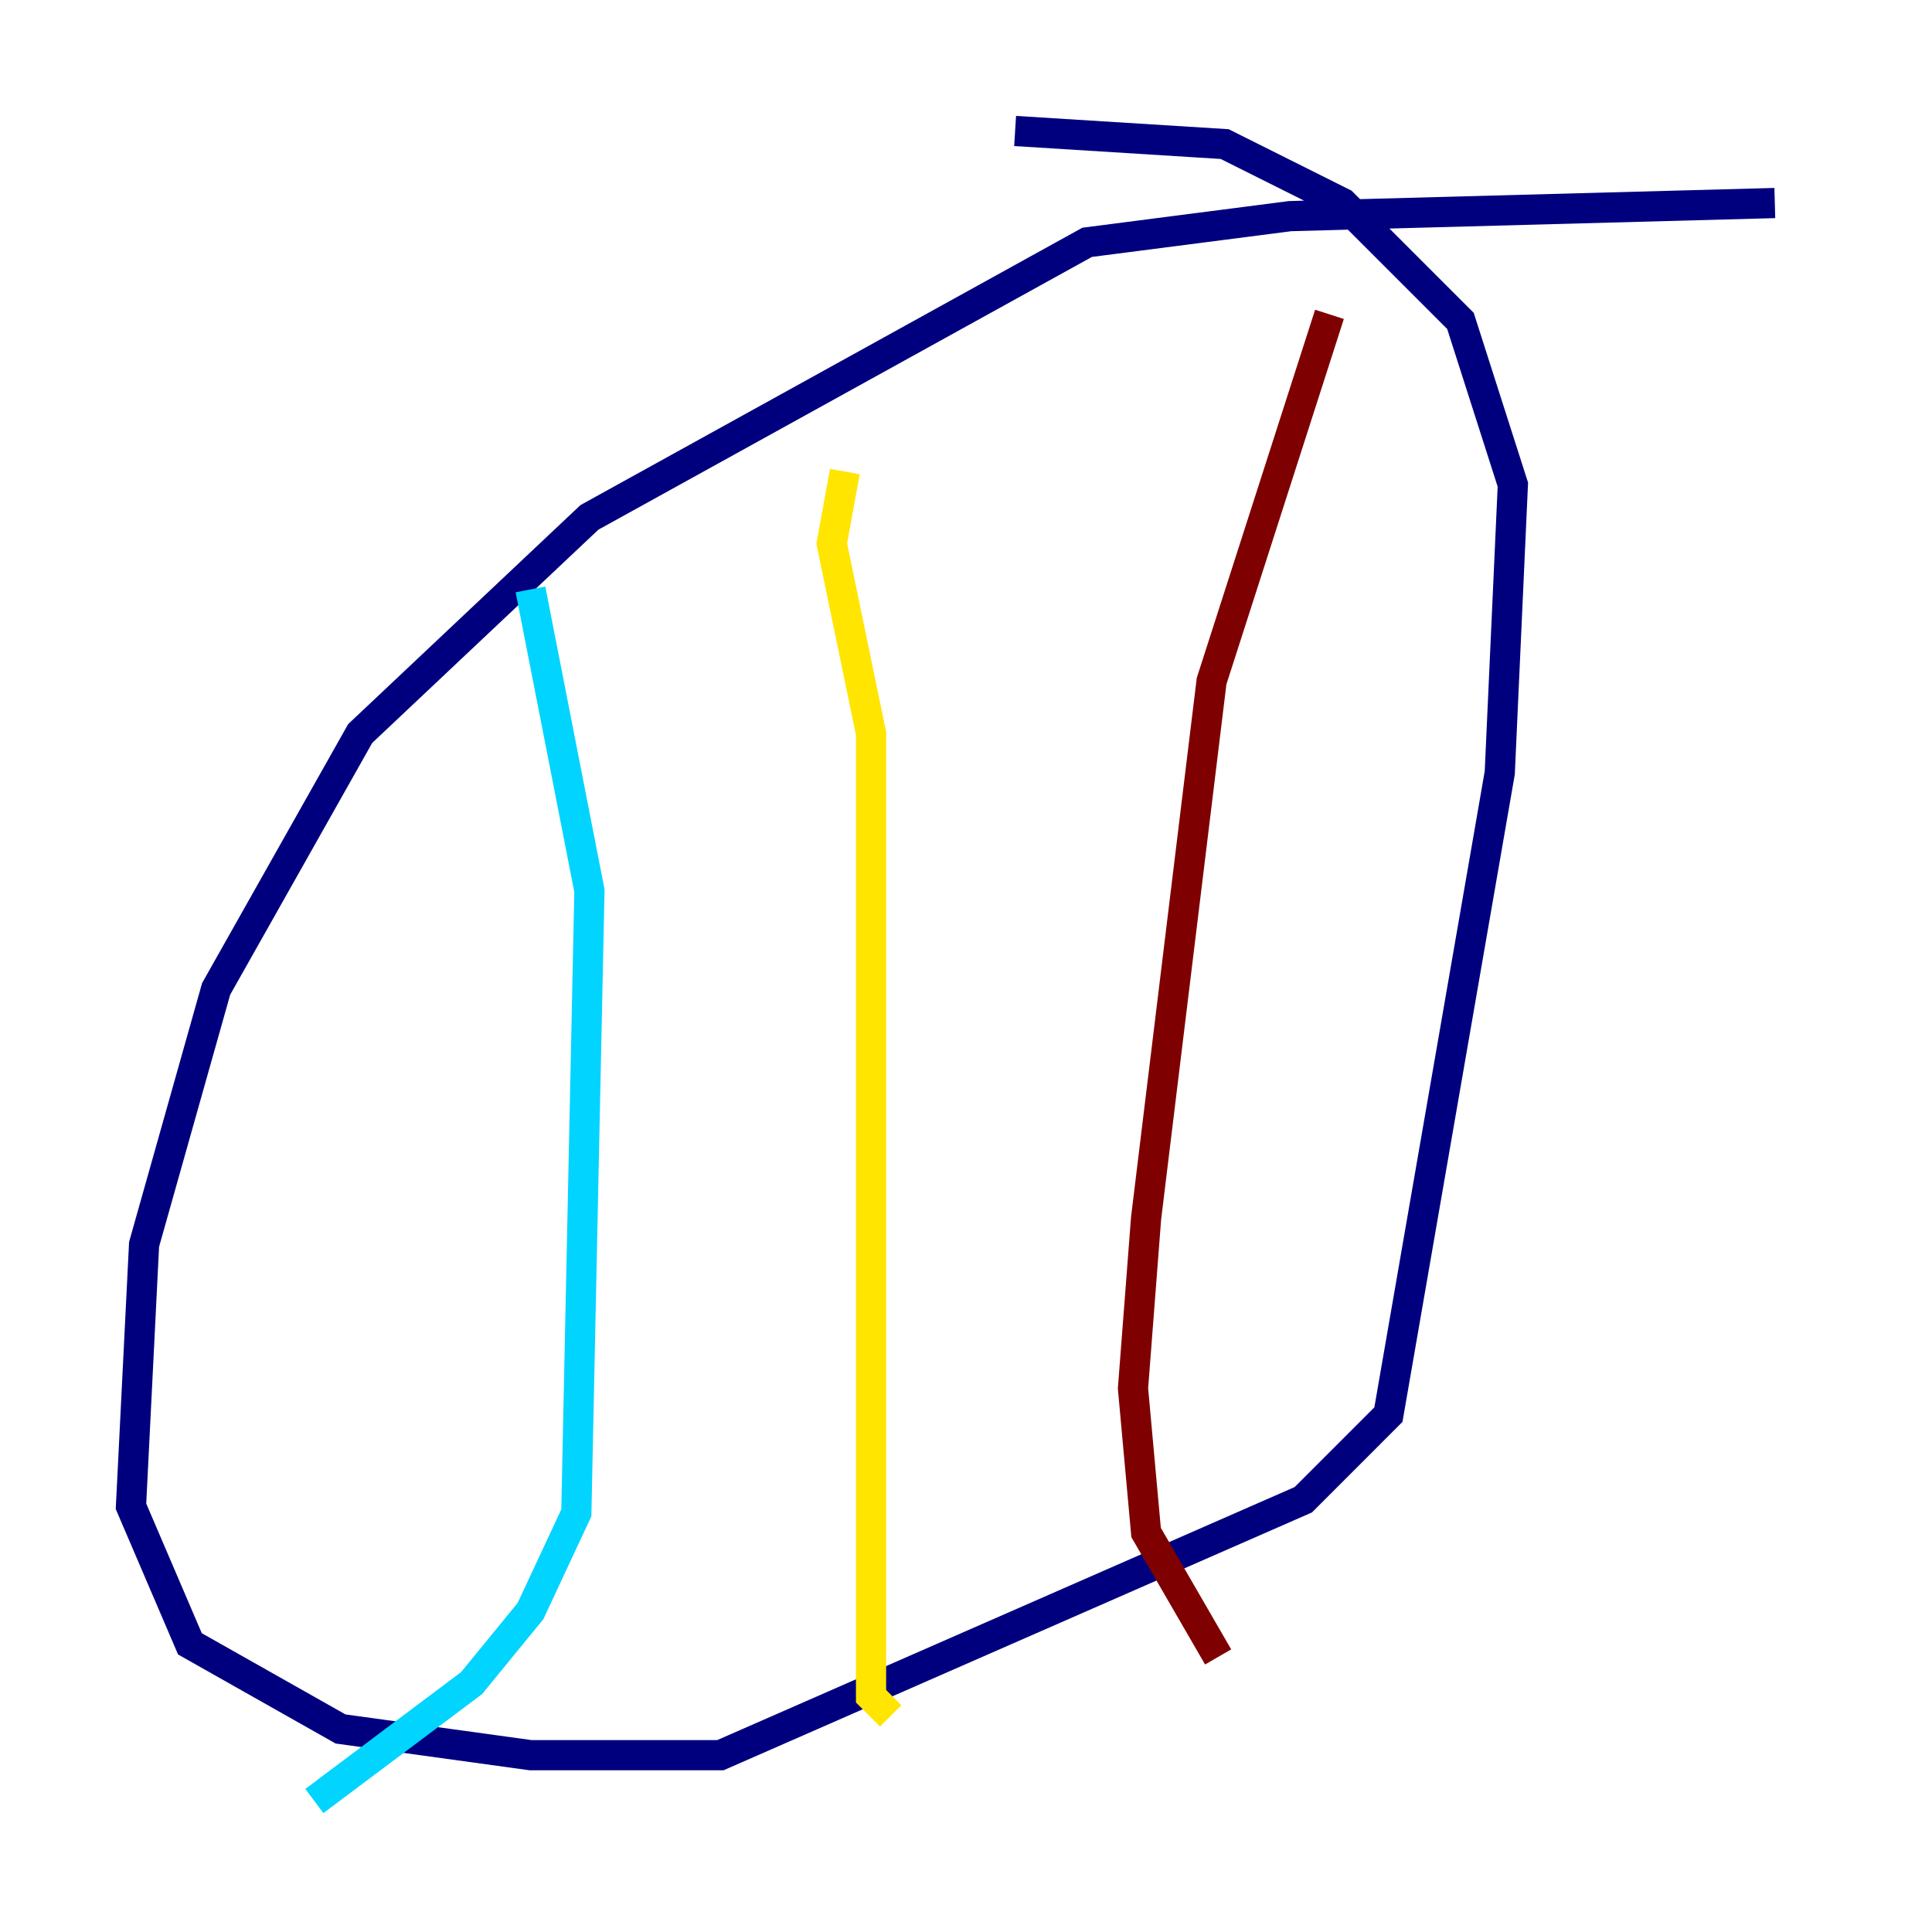 <?xml version="1.0" encoding="utf-8" ?>
<svg baseProfile="tiny" height="128" version="1.2" viewBox="0,0,128,128" width="128" xmlns="http://www.w3.org/2000/svg" xmlns:ev="http://www.w3.org/2001/xml-events" xmlns:xlink="http://www.w3.org/1999/xlink"><defs /><polyline fill="none" points="117.586,13.451 85.478,14.319 72.027,16.054 39.051,34.278 23.864,48.597 14.319,65.519 9.546,82.441 8.678,99.797 12.583,108.909 22.563,114.549 35.146,116.285 47.729,116.285 86.346,99.363 91.986,93.722 99.363,51.2 100.231,32.108 96.759,21.261 88.949,13.451 81.139,9.546 67.254,8.678" stroke="#00007f" stroke-width="2" /><polyline fill="none" points="35.146,39.051 39.051,59.01 38.183,100.231 35.146,106.739 31.241,111.512 20.827,119.322" stroke="#00d4ff" stroke-width="2" /><polyline fill="none" points="55.973,31.241 55.105,36.014 57.709,48.597 57.709,112.38 59.01,113.681" stroke="#ffe500" stroke-width="2" /><polyline fill="none" points="88.081,20.827 80.271,45.125 75.932,80.705 75.064,91.986 75.932,101.532 80.705,109.776" stroke="#7f0000" stroke-width="2" /></svg>